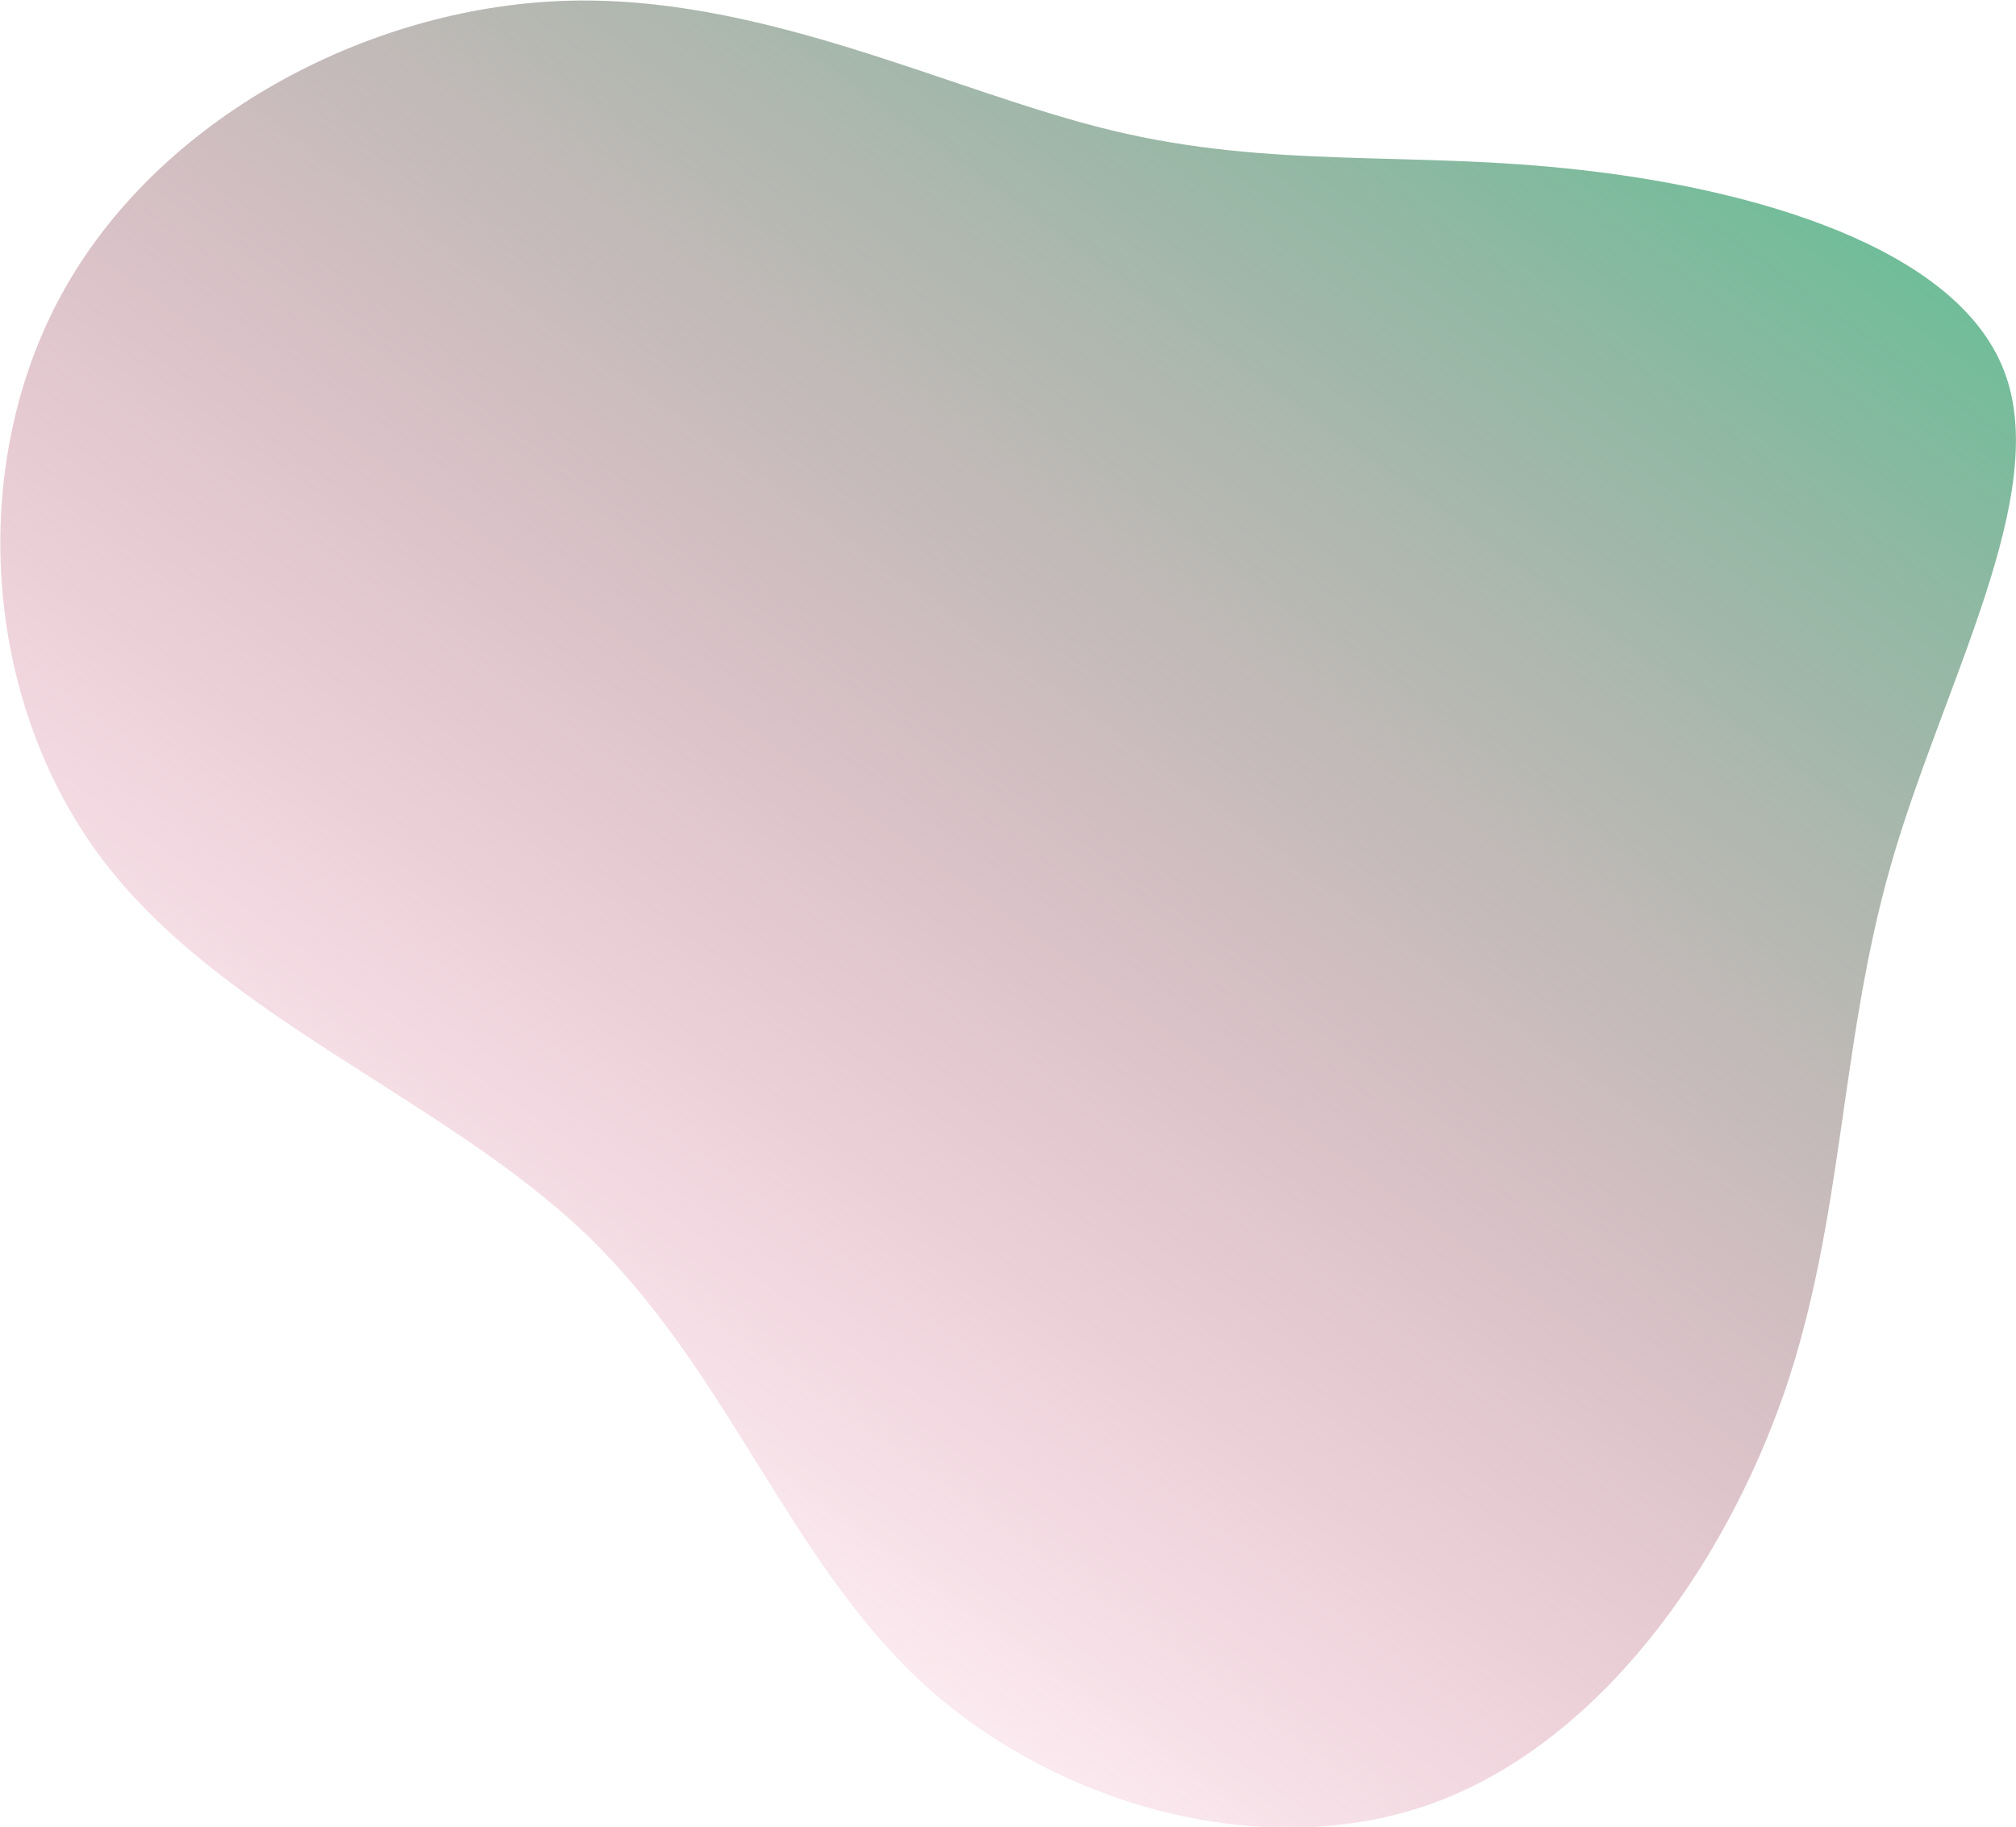 <?xml version="1.0" encoding="utf-8"?>
<!-- Generator: Adobe Illustrator 25.4.1, SVG Export Plug-In . SVG Version: 6.00 Build 0)  -->
<svg version="1.1" id="Vrstva_1" xmlns="http://www.w3.org/2000/svg" xmlns:xlink="http://www.w3.org/1999/xlink" x="0px" y="0px"
	 viewBox="0 0 400.4 362.9" style="enable-background:new 0 0 400.4 362.9;" xml:space="preserve">
<style type="text/css">
	.st0{fill:url(#Path_1447_00000181054403875295762200000006086201756515935122_);}
</style>
<g id="blob-shape_1_" transform="translate(243.193 165.277)">
	
		<linearGradient id="Path_1447_00000060740946423231716400000004604094040423016345_" gradientUnits="userSpaceOnUse" x1="-679.076" y1="1.345" x2="-679.741" y2="2.169" gradientTransform="matrix(400.365 0 0 362.914 271965.5 -643.295)">
		<stop  offset="0" style="stop-color:#6DBE98"/>
		<stop  offset="1" style="stop-color:#E9447B;stop-opacity:0"/>
	</linearGradient>
	<path id="Path_1447" style="fill:url(#Path_1447_00000060740946423231716400000004604094040423016345_);" d="M70.9-131.5
		c33.9,3.8,74.4,15.2,83.9,39.8c9.6,24.5-12.1,62.2-22.4,98.1s-9.3,70.2-21.2,104.9c-12,34.7-36.8,69.7-70,81.7
		c-33.1,11.9-74.4,0.6-101.1-23.9s-38.8-62.3-66.9-89.2c-28.2-27-72.4-43.1-96.1-74.5s-26.9-78-7.9-112.5s60.2-56.6,99.5-58
		s76.6,17.9,108.8,25.7C9.8-131.6,36.9-135.4,70.9-131.5z"/>
</g>
</svg>
